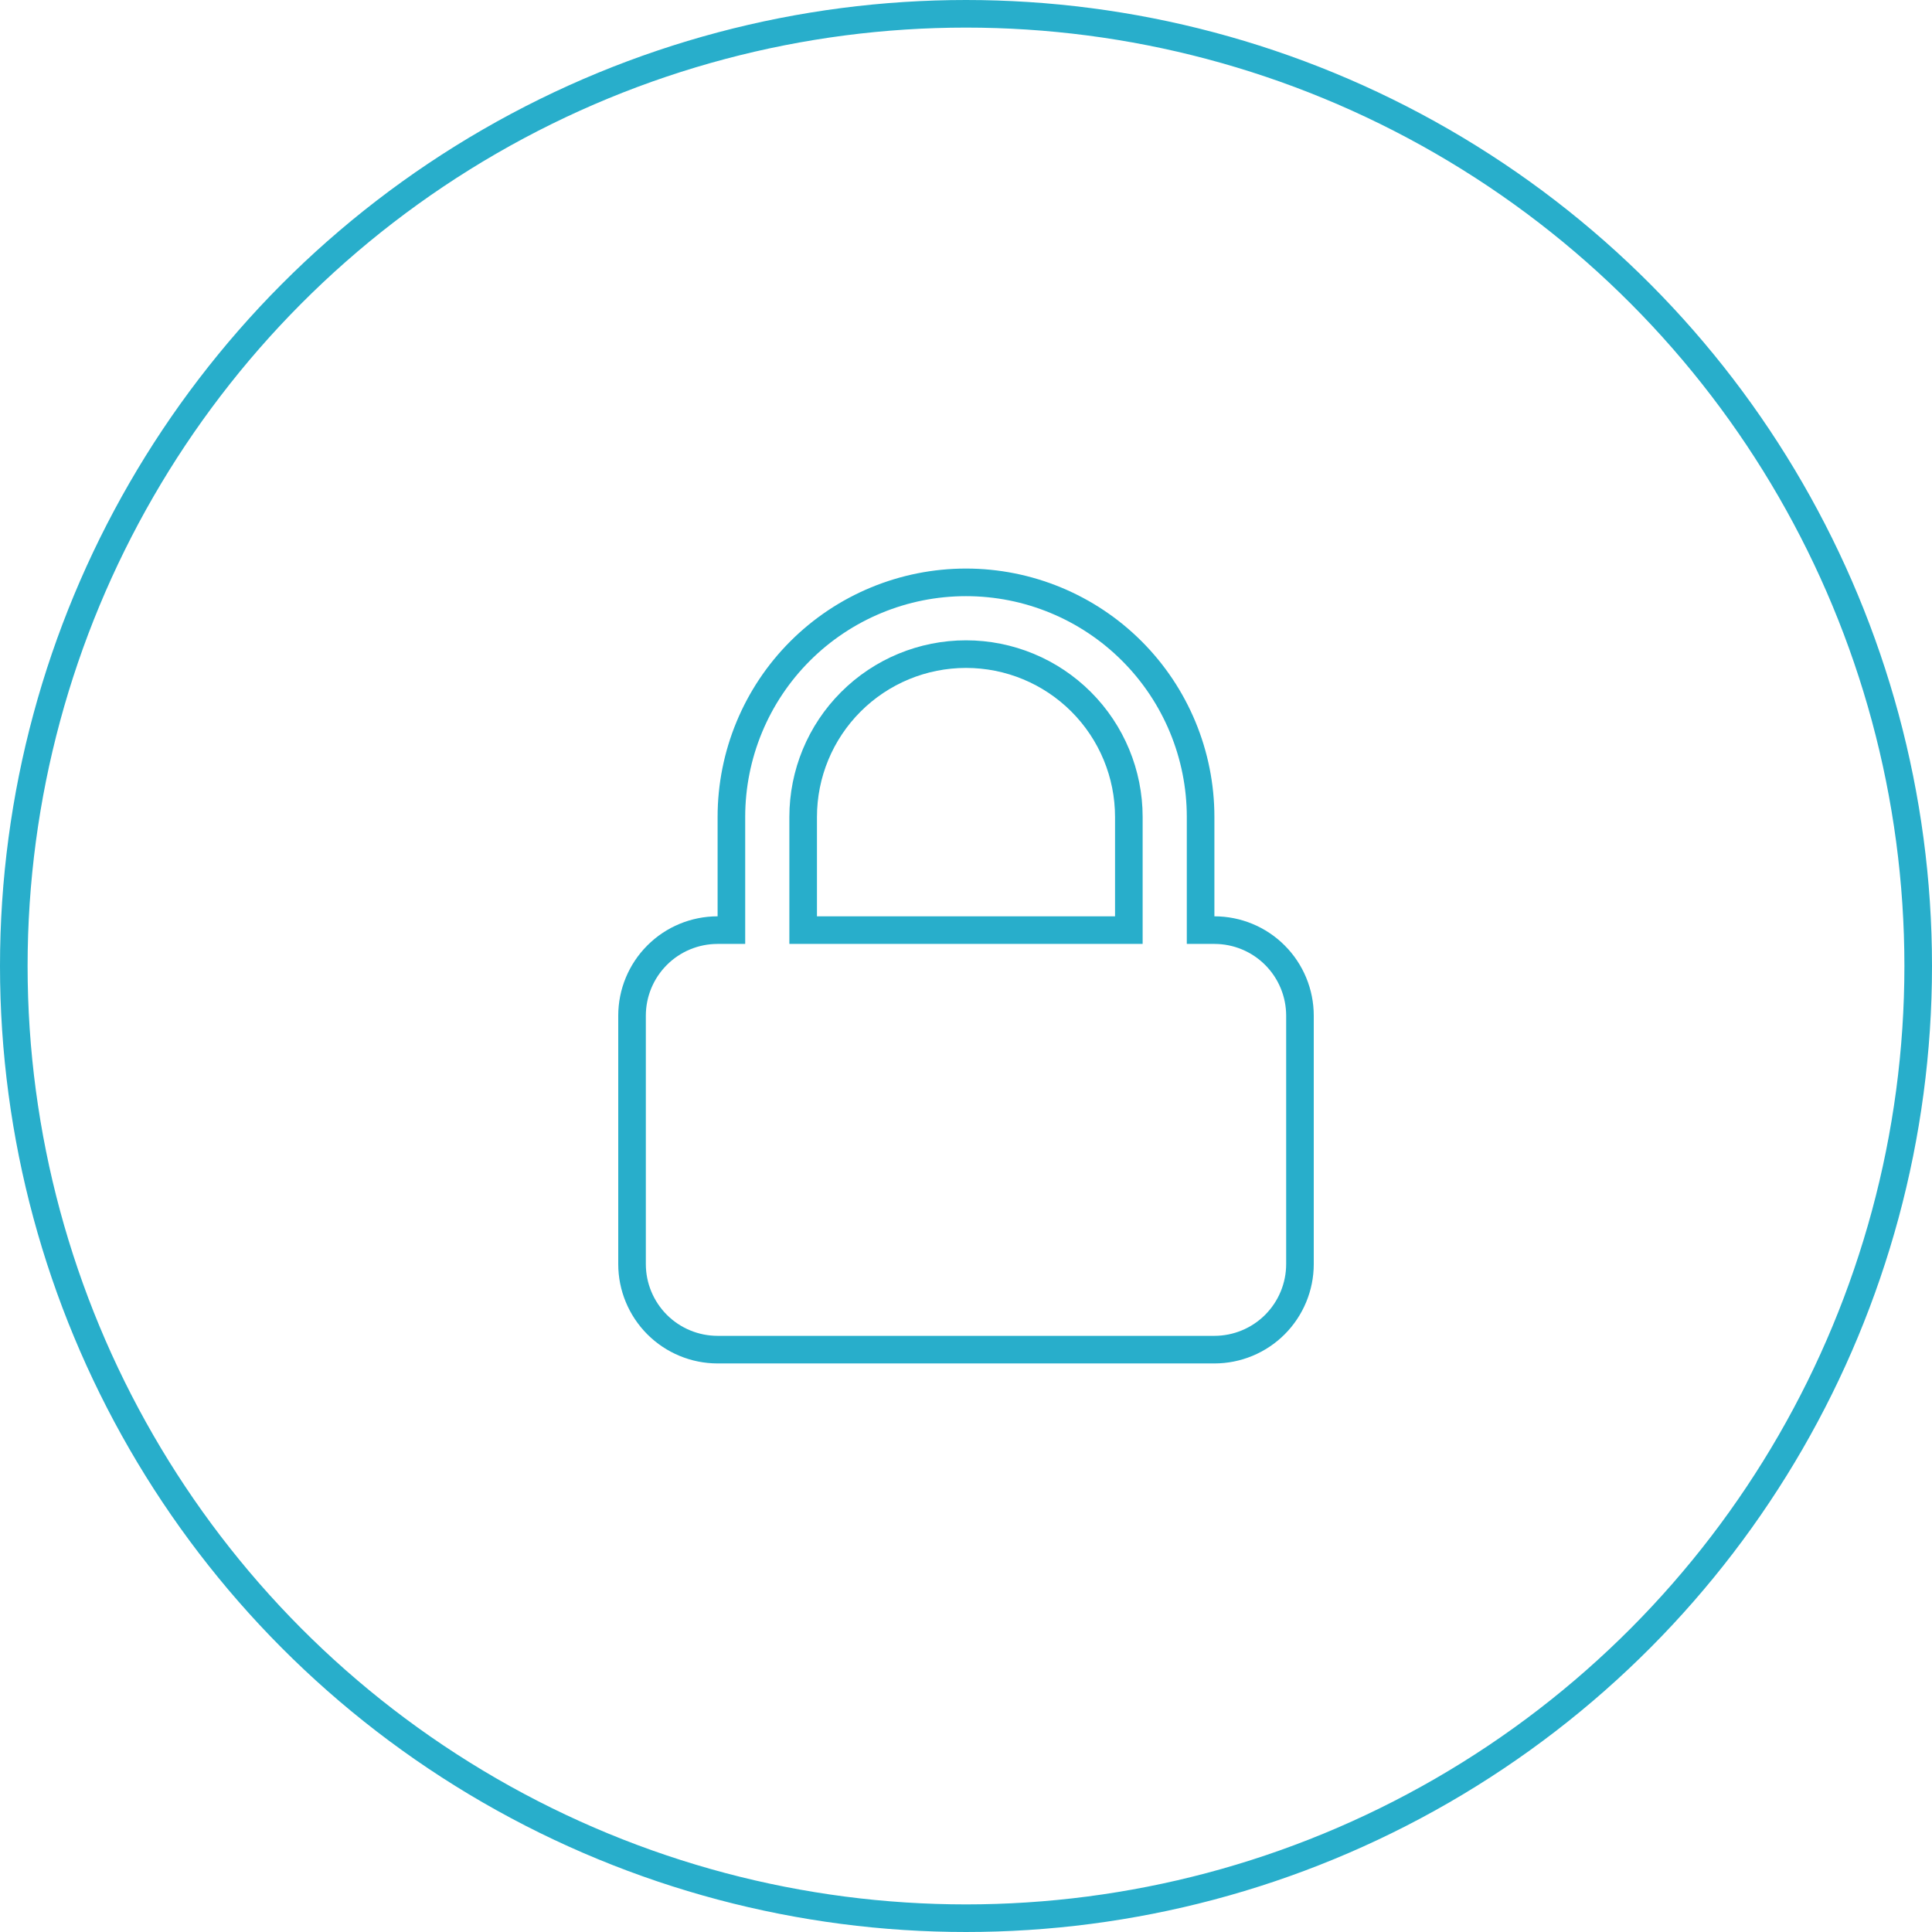 <svg width="70" height="70" viewBox="0 0 70 70" fill="none" xmlns="http://www.w3.org/2000/svg">
<path d="M26 33.7H26.5V33.2V29.6C26.5 27.345 27.395 25.183 28.989 23.589C30.584 21.995 32.746 21.1 35 21.1C37.254 21.1 39.416 21.995 41.01 23.589C42.604 25.183 43.5 27.345 43.5 29.6V33.2V33.7H44C44.822 33.7 45.611 34.026 46.192 34.608C46.773 35.189 47.1 35.977 47.1 36.8V45.8C47.1 46.622 46.773 47.41 46.192 47.992C45.611 48.573 44.822 48.9 44 48.9H26C25.178 48.9 24.389 48.573 23.808 47.992C23.227 47.41 22.9 46.622 22.9 45.8V36.8C22.9 35.977 23.227 35.189 23.808 34.608C24.389 34.026 25.178 33.7 26 33.7ZM40.4 33.7H40.9V33.2V29.6C40.9 28.035 40.278 26.534 39.172 25.428C38.065 24.321 36.565 23.7 35 23.7C33.435 23.7 31.934 24.321 30.828 25.428C29.721 26.534 29.1 28.035 29.1 29.6V33.2V33.7H29.6H40.4Z" stroke="#28AECB"/>
<circle cx="35" cy="35" r="34.5" stroke="#28AECB"/>
</svg>
